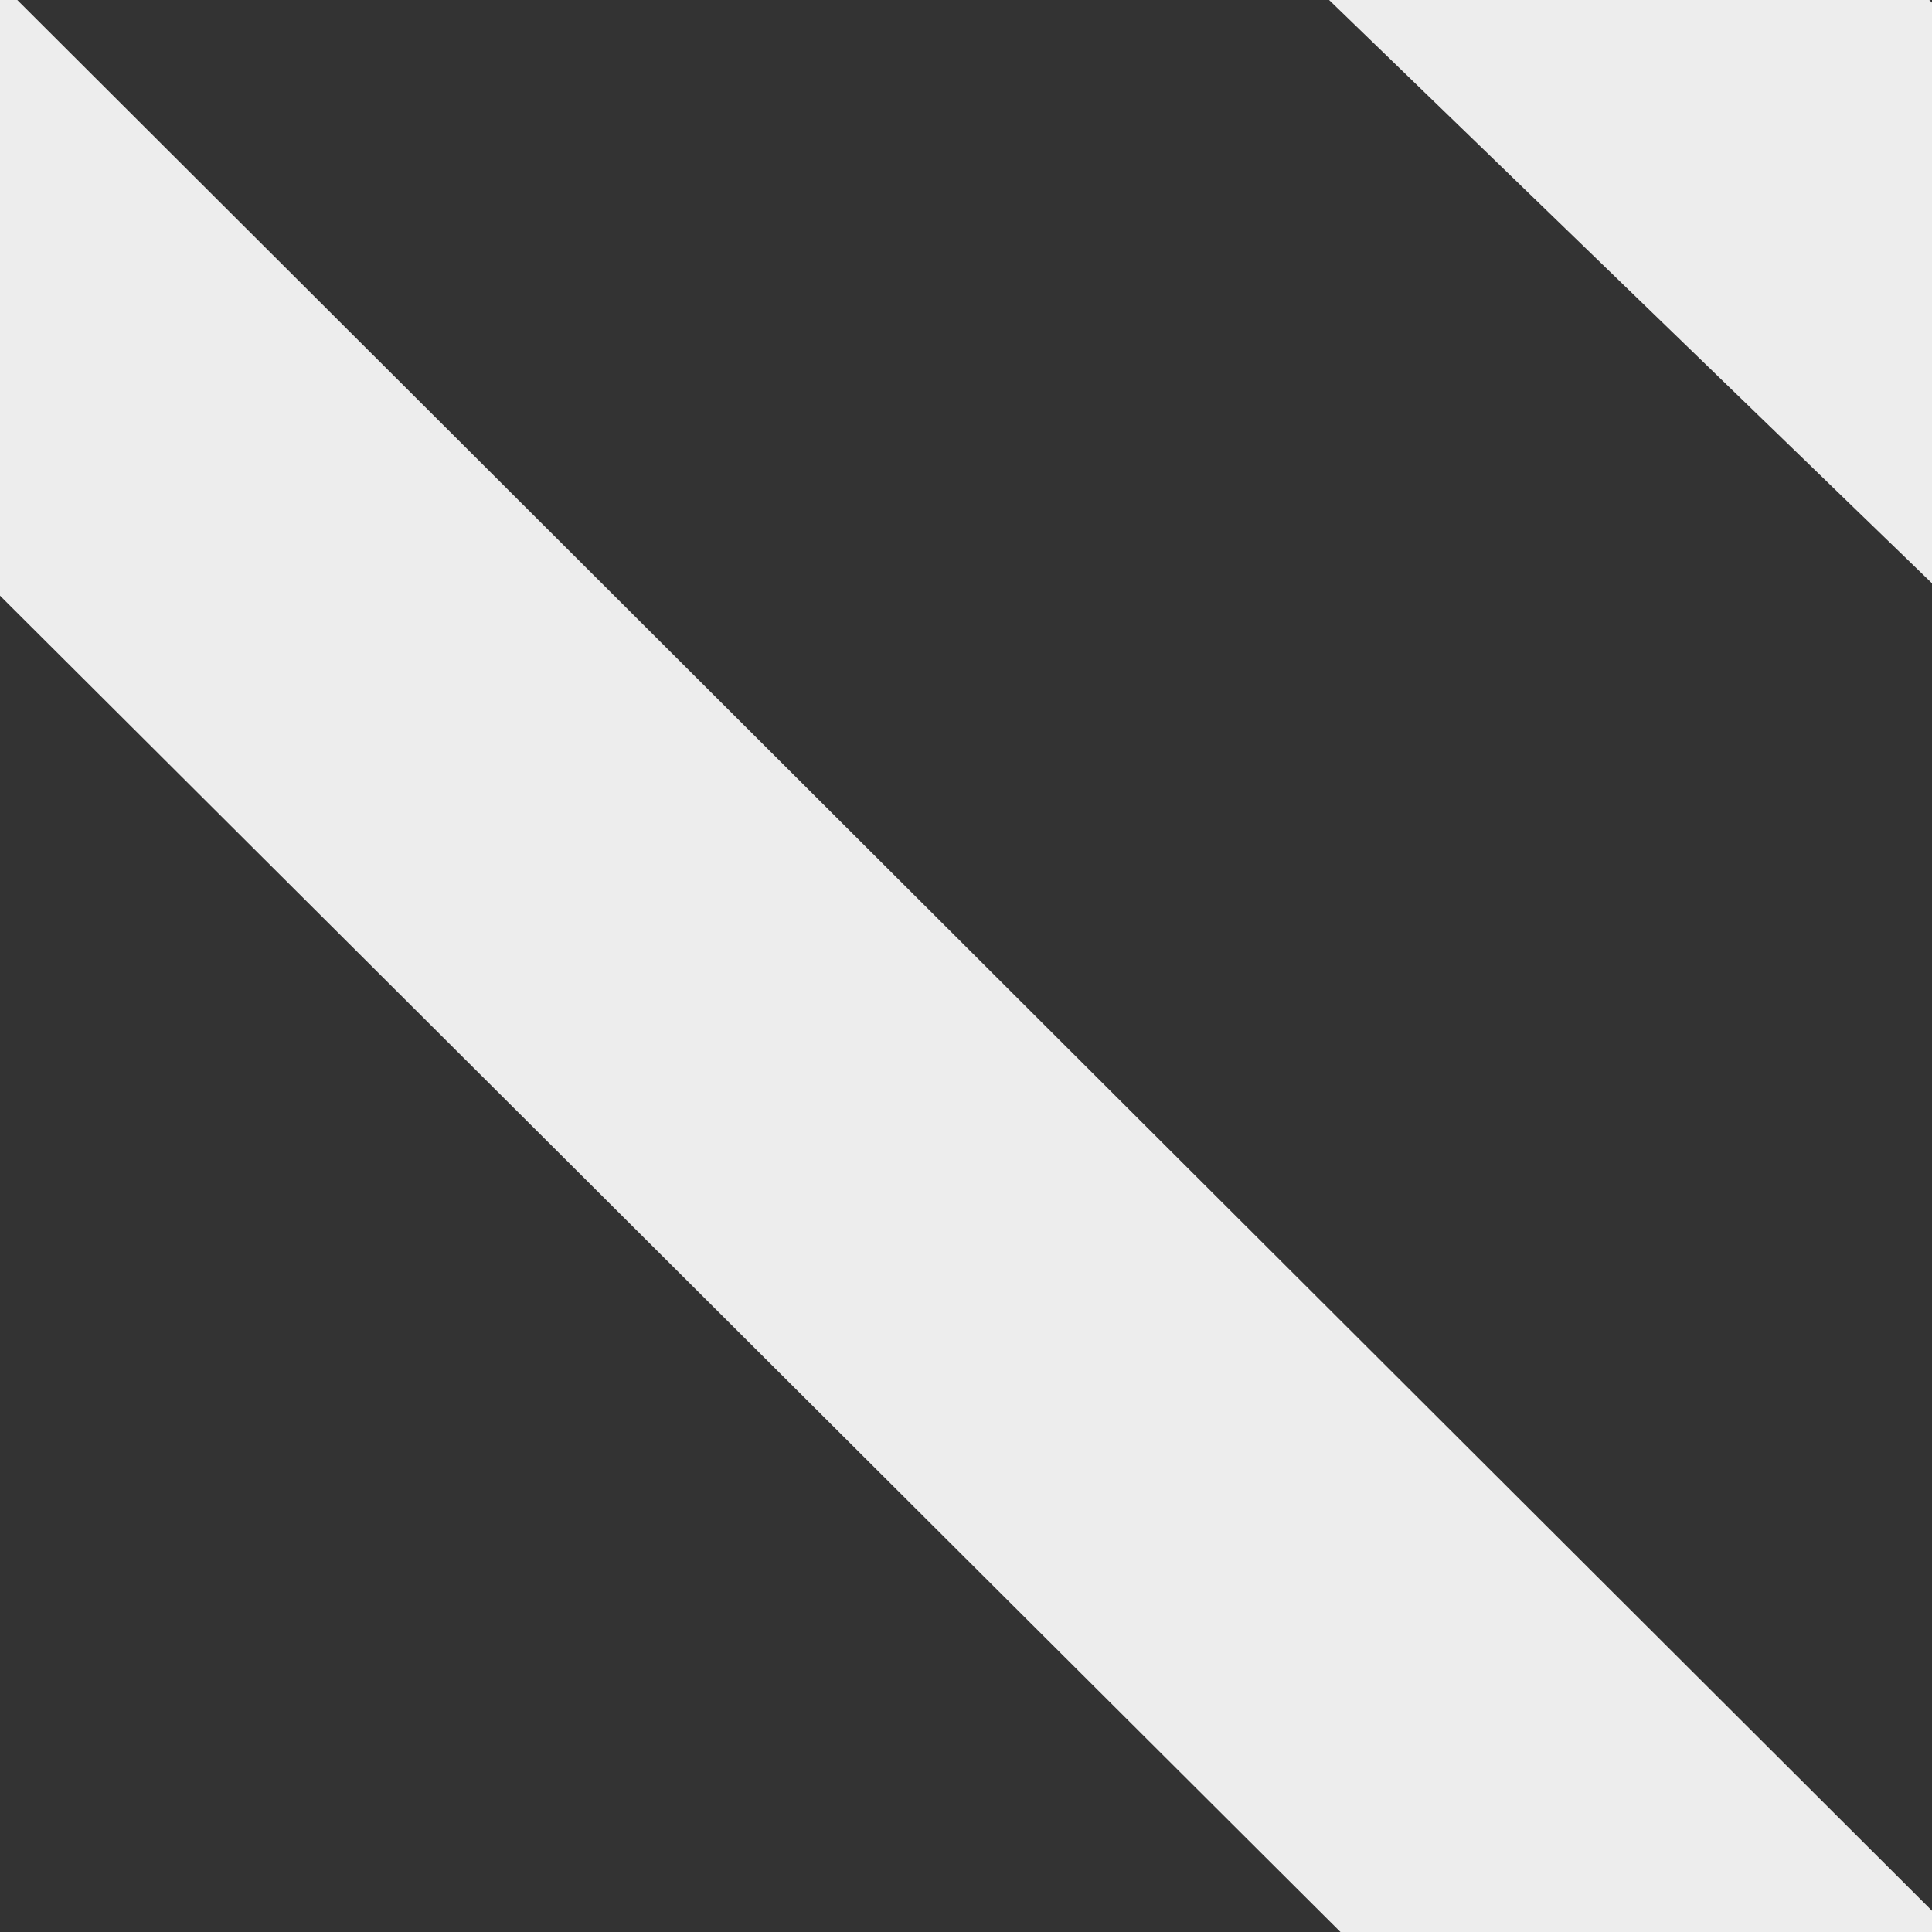 <?xml version="1.0" encoding="utf-8"?>
<!-- Generator: Adobe Illustrator 15.1.0, SVG Export Plug-In . SVG Version: 6.00 Build 0)  -->
<!DOCTYPE svg PUBLIC "-//W3C//DTD SVG 1.1//EN" "http://www.w3.org/Graphics/SVG/1.1/DTD/svg11.dtd">
<svg version="1.1" id="レイヤー_1" xmlns:x="http://ns.adobe.com/Extensibility/1.0/" xmlns:i="http://ns.adobe.com/AdobeIllustrator/10.0/" xmlns:graph="http://ns.adobe.com/Graphs/1.0/"
	 xmlns="http://www.w3.org/2000/svg" xmlns:xlink="http://www.w3.org/1999/xlink" xmlns:a="http://ns.adobe.com/AdobeSVGViewerExtensions/3.0/"
	 x="0px" y="0px" width="9px" height="9px" viewBox="0 0 9 9" style="enable-background:new 0 0 9 9;" xml:space="preserve">
<rect x="0" y="0" width="9" height="9" fill="#333333" stroke="none"/>
<rect style="display:none;" width="9" height="9"/>
<g>
	<defs>
		<rect id="SVGID_1_" width="9" height="9"/>
	</defs>
	<clipPath id="SVGID_2_">
		<use xlink:href="#SVGID_1_"  style="overflow:visible;"/>
	</clipPath>
	<rect style="clip-path:url(#SVGID_2_);fill:none;" width="9" height="9"/>
	<polygon style="clip-path:url(#SVGID_2_);fill:none;" points="-33.5,-38.5 58.7,50.7 58.7,56.8 -39.8,-38.5 	"/>
	<polygon style="clip-path:url(#SVGID_2_);fill:none;" points="-41.2,-31.1 -41.2,-37.2 57.3,58.1 51.1,58.1 	"/>
	<polygon style="clip-path:url(#SVGID_2_);fill:none;" points="42,58.1 -41.2,-22.3 -41.2,-28.4 48.2,58.1 	"/>
	<polygon style="clip-path:url(#SVGID_2_);fill:none;" points="-24.4,-38.5 58.7,41.9 58.7,48 -30.7,-38.5 	"/>
	<polygon style="clip-path:url(#SVGID_2_);fill:#EDEDED;" points="48.2,58.4 -41.2,-28.1 -41.2,-30.8 51.1,58.4 	"/>
	<polygon style="clip-path:url(#SVGID_2_);fill:#EDEDED;" points="-40.4,-39 -39,-39 58,57.8 58,59.2 56.6,59.2 -40.5,-37.6 	"/>
	<polygon style="clip-path:url(#SVGID_2_);fill:#EDEDED;" points="-30.7,-38.4 58.7,48.1 58.7,50.8 -33.5,-38.4 	"/>
</g>
</svg>
